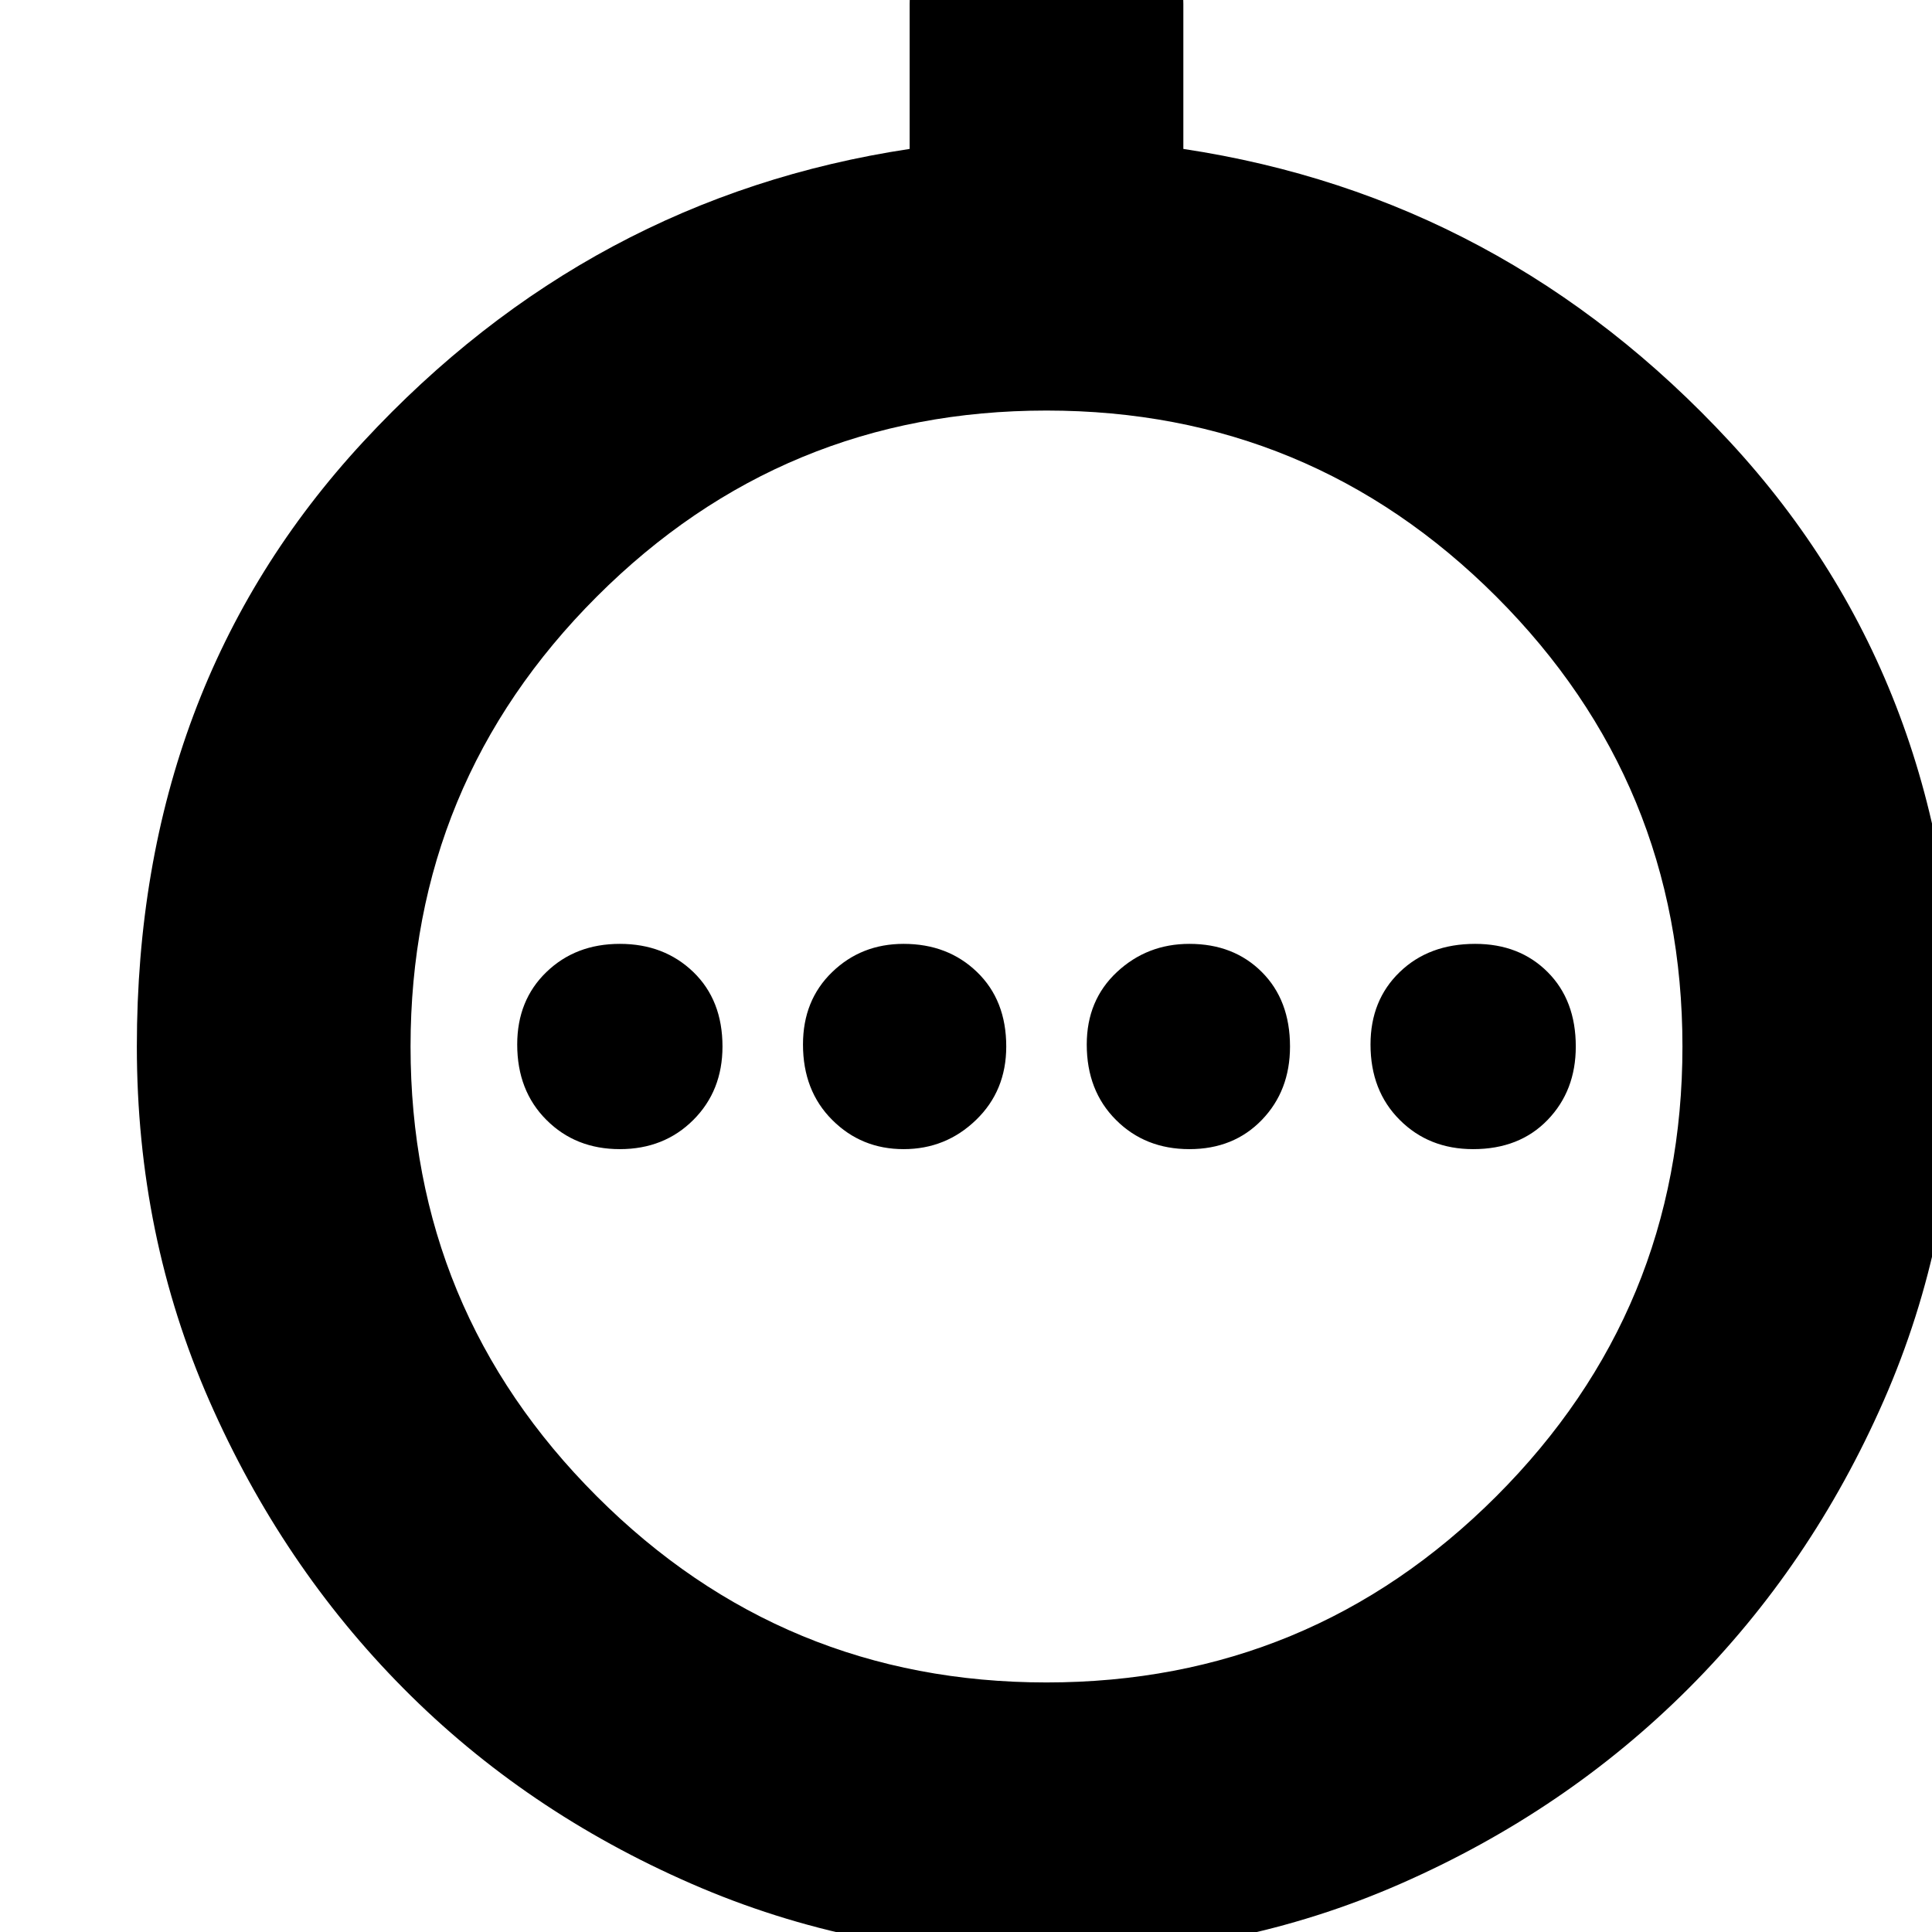 <svg xmlns="http://www.w3.org/2000/svg" height="24" width="24"><path d="M7.7 14.275q.55 0 .913-.363.362-.362.362-.912 0-.575-.362-.925-.363-.35-.913-.35t-.912.35q-.363.35-.363.9 0 .575.363.937.362.363.912.363Zm3.525 0q.525 0 .9-.363.375-.362.375-.912 0-.575-.363-.925-.362-.35-.912-.35-.525 0-.887.35-.363.35-.363.9 0 .575.363.937.362.363.887.363Zm3.55 0q.55 0 .9-.363.35-.362.35-.912 0-.575-.35-.925-.35-.35-.9-.35-.525 0-.9.35t-.375.9q0 .575.363.937.362.363.912.363Zm3.525 0q.575 0 .925-.363.35-.362.35-.912 0-.575-.35-.925-.35-.35-.9-.35-.575 0-.937.35-.363.35-.363.9 0 .575.363.937.362.363.912.363ZM13 24.3q-2.35 0-4.412-.9-2.063-.9-3.575-2.425Q3.5 19.45 2.6 17.4q-.9-2.05-.9-4.4 0-4.475 2.813-7.513Q7.325 2.45 11.3 1.85V.05q0-.7.5-1.188.5-.487 1.2-.487t1.2.487q.5.488.5 1.188v1.8q3.975.6 6.788 3.637Q24.3 8.525 24.3 13q0 2.35-.9 4.4-.9 2.05-2.425 3.575Q19.45 22.5 17.4 23.4q-2.05.9-4.4.9Zm0-3.4q3.275 0 5.588-2.313Q20.9 16.275 20.9 13t-2.312-5.588Q16.275 5.1 13 5.1T7.413 7.412Q5.1 9.725 5.1 13t2.313 5.587Q9.725 20.9 13 20.9Zm0-7.9Z"/></svg>
